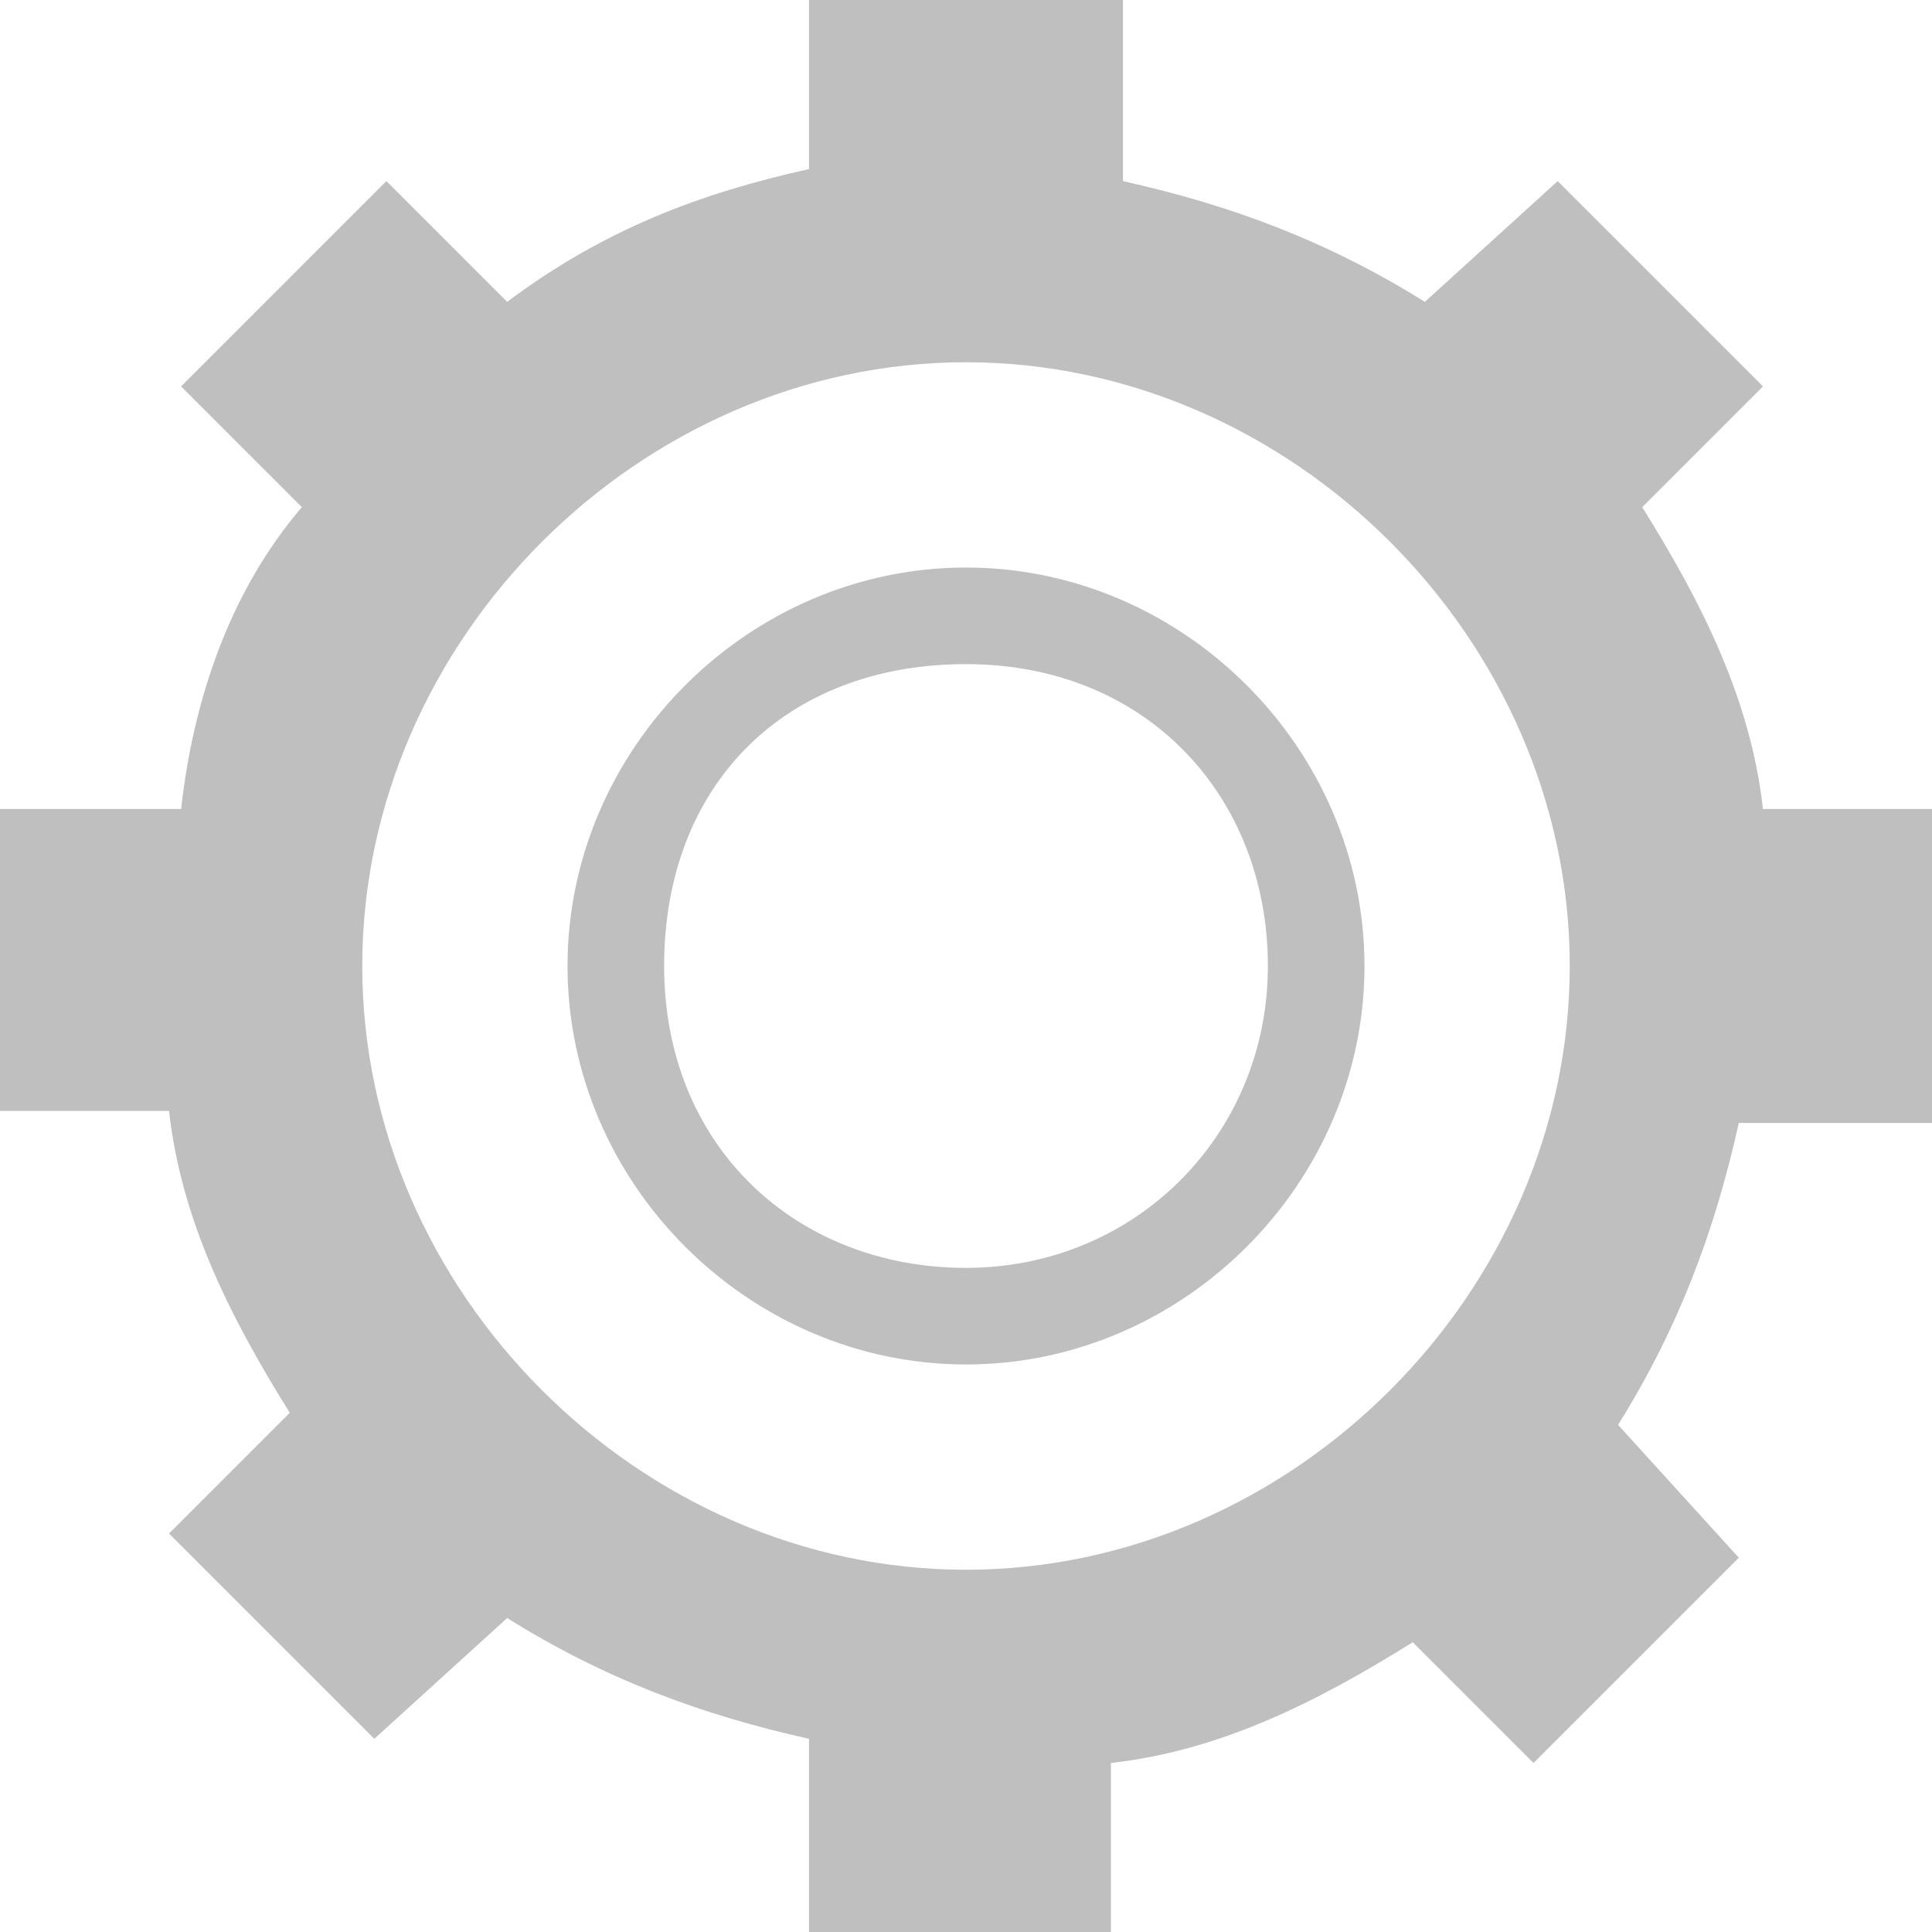 <?xml version="1.0" encoding="utf-8"?>
<!-- Generator: Adobe Illustrator 23.0.1, SVG Export plug_input-In . SVG Version: 6.00 Build 0)  -->
<svg version="1.1" id="图层_5" xmlns="http://www.w3.org/2000/svg" xmlns:xlink="http://www.w3.org/1999/xlink" x="0px" y="0px"
	 width="16px" height="16px" viewBox="0 0 16 16" style="enable-background:new 0 0 16 16;" xml:space="preserve">
<style type="text/css">
	.st0{fill:#BFBFBF;}
</style>
<path class="st0" d="M8,5.5c1.5,0,2.5,1.1,2.5,2.5S9.4,10.5,8,10.5S5.5,9.5,5.5,8S6.5,5.5,8,5.5 M8,4.7C6.2,4.7,4.7,6.2,4.7,8
	s1.5,3.3,3.3,3.3s3.3-1.5,3.3-3.3S9.8,4.7,8,4.7z"/>
<path class="st0" d="M14.6,6.7c-0.1-0.9-0.5-1.7-1-2.5l1-1l-1.7-1.7l-1.1,1C11,2,10.2,1.7,9.3,1.5V0H6.7v1.4C5.8,1.6,5,1.9,4.2,2.5
	l-1-1L1.5,3.2l1,1c-0.6,0.7-0.9,1.6-1,2.5H0v2.5h1.4c0.1,0.9,0.5,1.7,1,2.5l-1,1l1.7,1.7l1.1-1c0.8,0.5,1.6,0.8,2.5,1V16h2.5v-1.4
	c0.9-0.1,1.7-0.5,2.5-1l1,1l1.7-1.7l-1-1.1c0.5-0.8,0.8-1.6,1-2.5H16V6.7H14.6z M8,13c-2.7,0-5-2.3-5-5s2.3-5,5-5s5,2.3,5,5
	S10.7,13,8,13z"/>
</svg>
